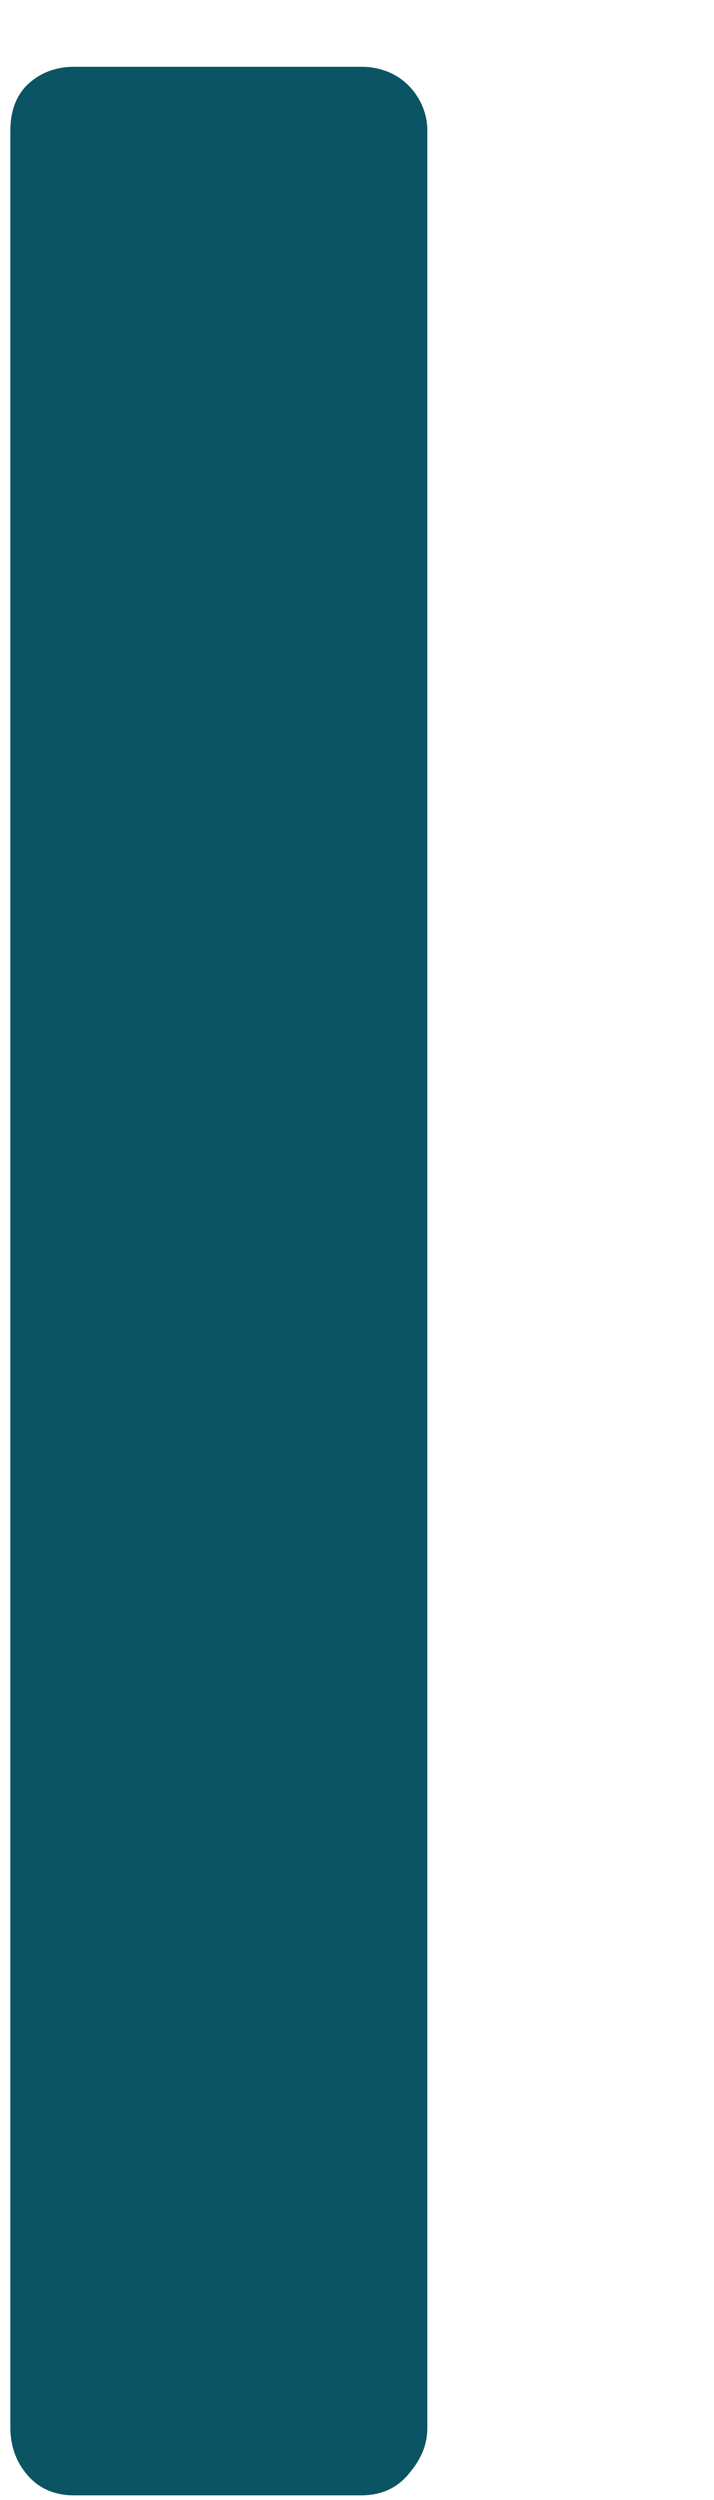 <svg xmlns="http://www.w3.org/2000/svg" width="2" height="7" viewBox="0 0 2 7" fill="none"><path d="M0.206 6.987H1.013C1.065 6.987 1.111 6.968 1.144 6.928C1.177 6.889 1.197 6.85 1.197 6.797V0.364C1.197 0.318 1.177 0.272 1.144 0.239C1.111 0.206 1.065 0.187 1.013 0.187H0.206C0.154 0.187 0.108 0.206 0.075 0.239C0.042 0.272 0.029 0.318 0.029 0.364V6.797C0.029 6.843 0.042 6.889 0.075 6.928C0.108 6.968 0.154 6.987 0.206 6.987Z" fill="#0B5463"></path></svg>